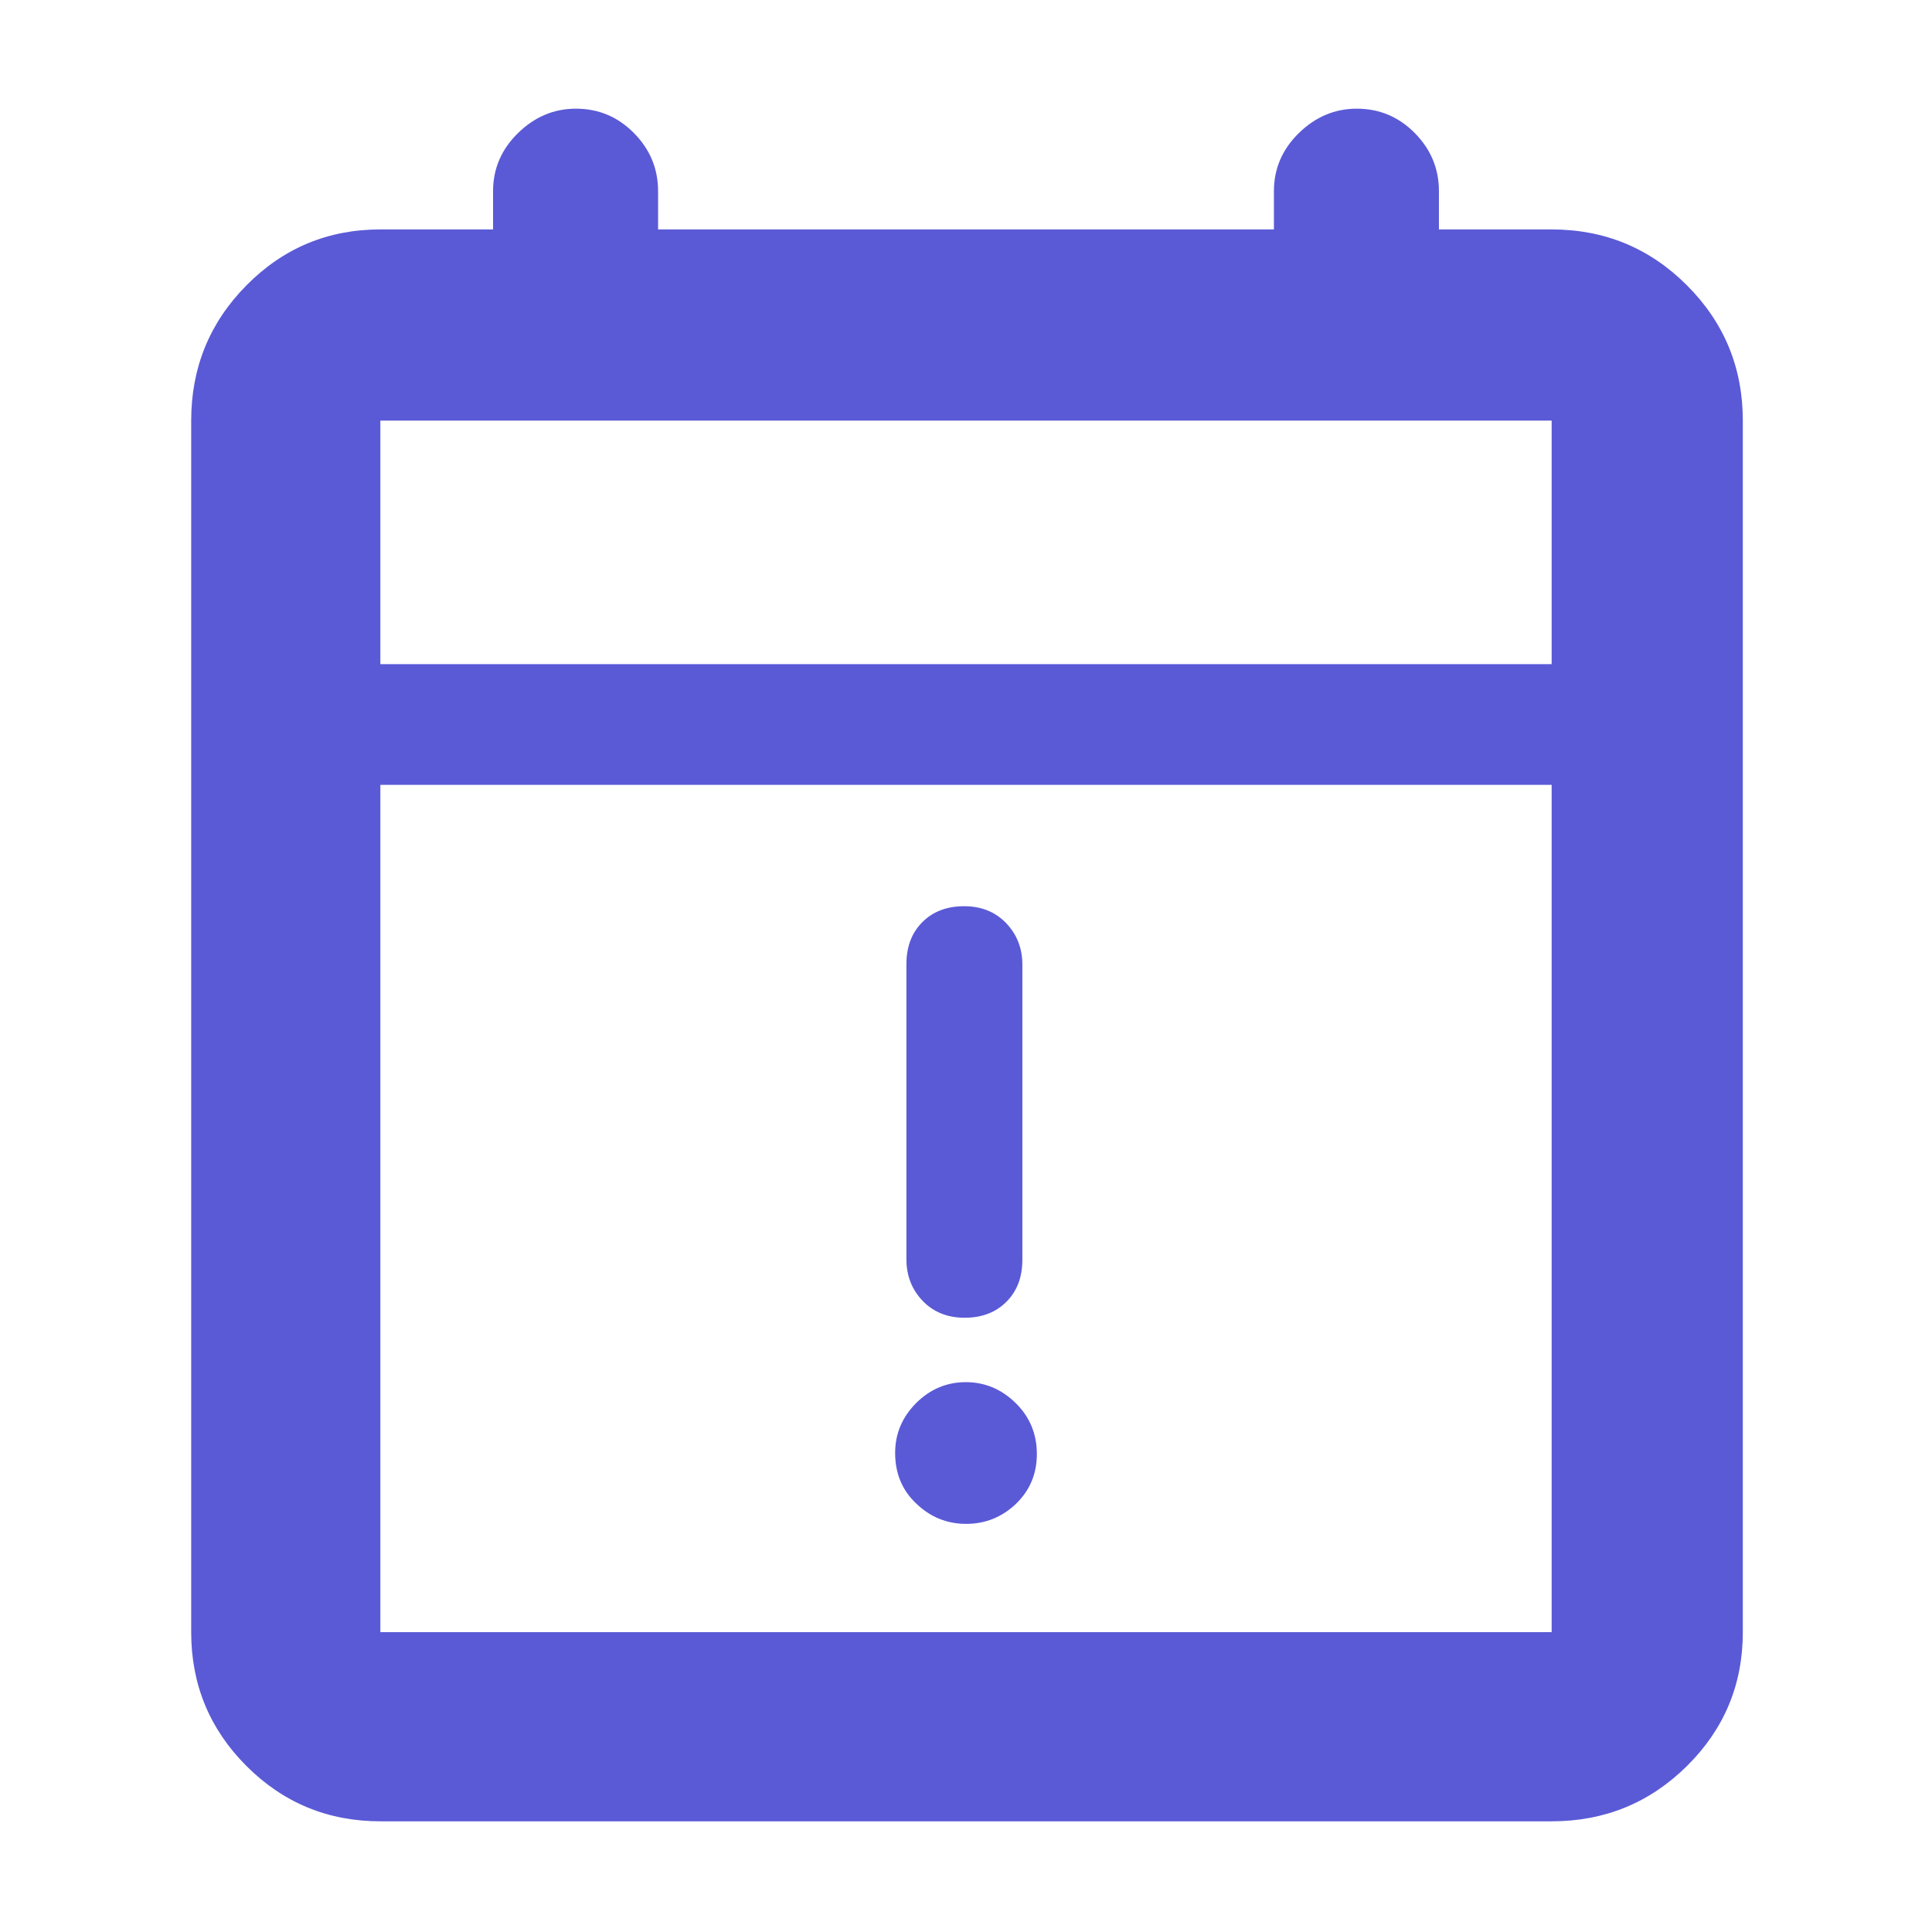 <svg height="48" viewBox="0 -960 960 960" width="48" xmlns="http://www.w3.org/2000/svg"><path fill="rgb(90, 90, 215)" d="m189-55c-26.033 0-48.21-9.157-66.53-27.47-18.313-18.32-27.47-40.497-27.47-66.53v-602c0-26.307 9.157-48.717 27.47-67.23 18.32-18.513 40.497-27.77 66.53-27.77h56v-19c0-11.167 4.13-20.793 12.39-28.88 8.267-8.08 17.867-12.12 28.8-12.12 11.22 0 20.827 4.04 28.82 12.12 7.993 8.087 11.99 17.713 11.99 28.88v19h306v-19c0-11.167 4.13-20.793 12.39-28.88 8.267-8.08 17.867-12.12 28.8-12.12 11.227 0 20.833 4.04 28.82 12.12 7.993 8.087 11.99 17.713 11.99 28.88v19h56c26.307 0 48.717 9.257 67.23 27.77s27.77 40.923 27.77 67.23v602c0 26.033-9.257 48.21-27.77 66.53-18.513 18.313-40.923 27.47-67.23 27.47zm0-94h582v-421h-582zm0-481h582v-121h-582zm266.289 417.124c-7.009-6.57-10.498-15.05-10.498-25.13 0-9.6 3.457-17.76 10.403-24.8 6.929-6.89 15.172-10.41 24.71-10.41 9.524 0 17.797 3.52 24.807 10.41 6.994 6.88 10.499 15.36 10.499 25.28 0 9.93-3.472 18.08-10.403 24.81-6.946 6.56-15.171 9.92-24.71 9.92s-17.813-3.36-24.808-10.08zm3.089-100.82c-5.329-5.62-7.985-12.49-7.985-20.5v-146.713c0-8.63 2.608-15.52 7.841-20.81 5.218-5.27 12.164-7.99 20.822-7.99s15.636 2.88 20.966 8.48c5.314 5.6 7.987 12.49 7.987 20.48v146.723c0 8.64-2.626 15.52-7.843 20.8-5.233 5.29-12.179 8.01-20.822 8.01-8.658 0-15.652-2.88-20.966-8.48z"/></svg>
